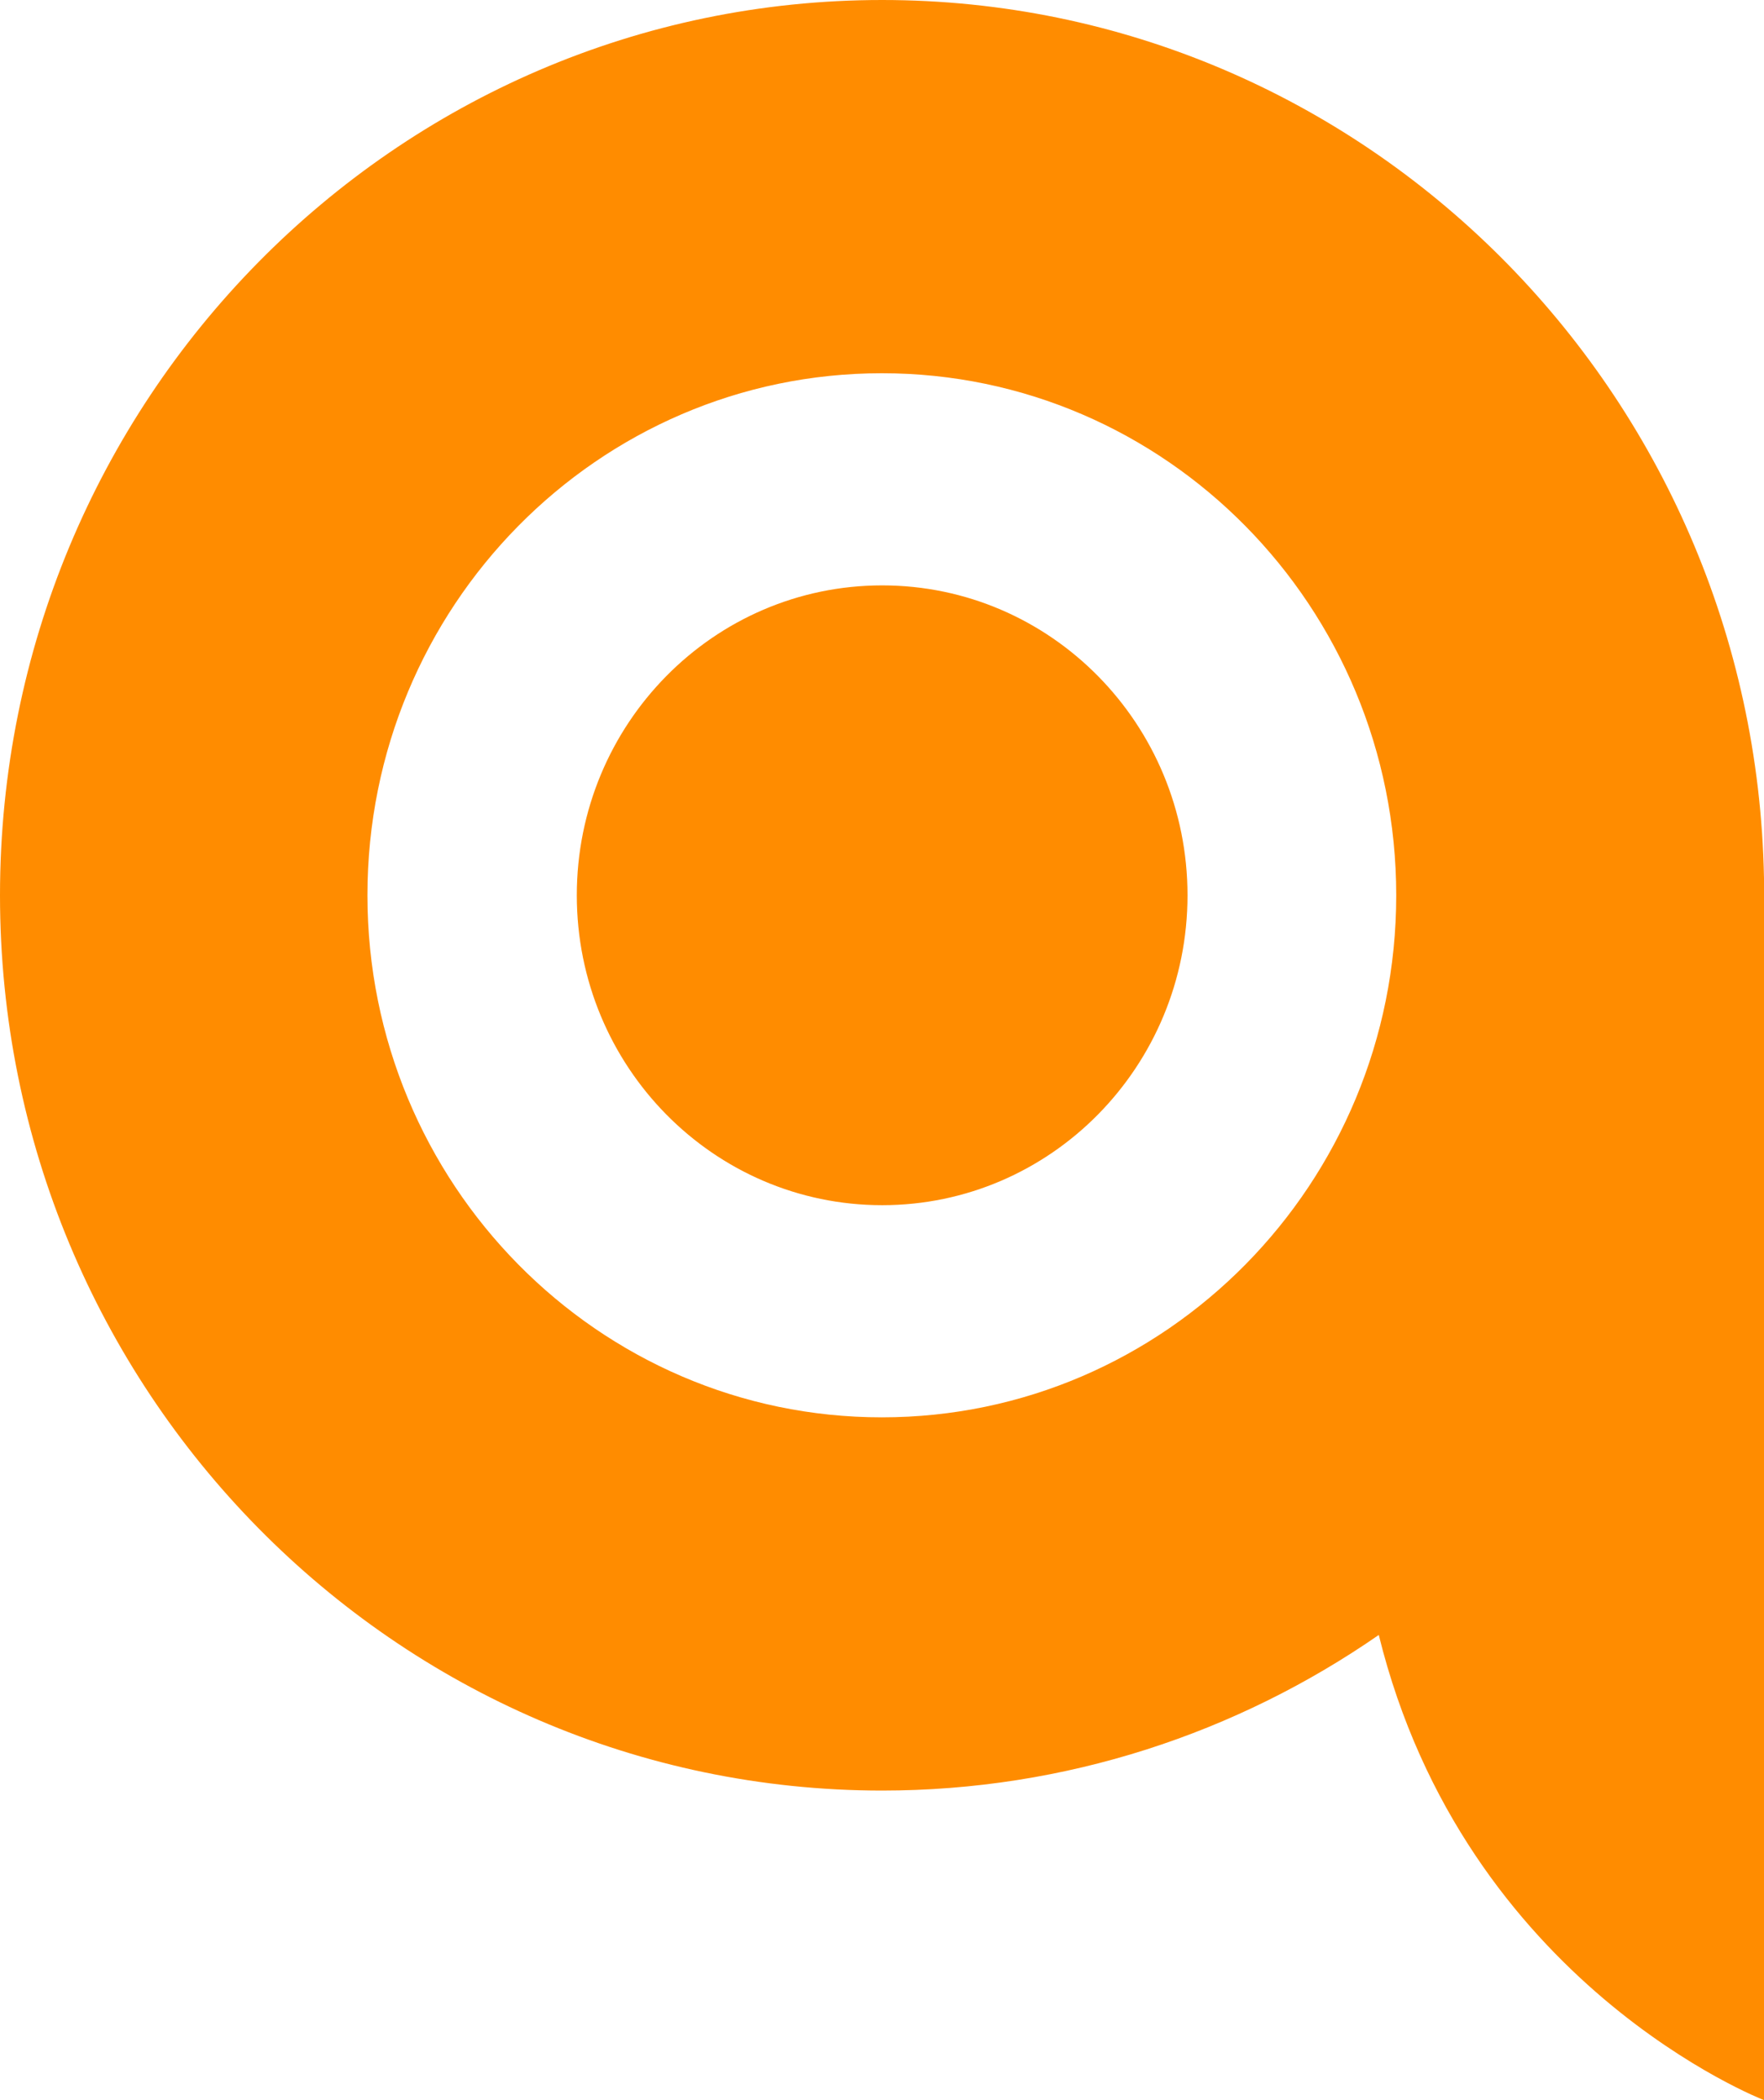 <svg width="84" height="100" viewBox="0 0 84 100" fill="none" xmlns="http://www.w3.org/2000/svg">
<path fill-rule="evenodd" clip-rule="evenodd" d="M41.992 17.772C28.474 17.772 17.497 28.896 17.497 42.63C17.497 56.348 28.474 67.488 41.992 67.488C55.51 67.488 66.487 56.364 66.487 42.63C66.487 28.896 55.51 17.772 41.992 17.772ZM84 42.63V41.819C83.569 18.648 64.937 0 42.008 0C18.807 0 0 19.085 0 42.63C0 66.159 18.807 85.244 41.992 85.26C50.764 85.26 58.913 82.52 65.656 77.85C69.763 94.519 84 100 84 100V42.63ZM56.548 42.63C56.548 50.78 50.038 57.386 42.008 57.386C33.977 57.386 27.467 50.78 27.467 42.63C27.467 34.481 33.977 27.874 42.008 27.874C50.038 27.874 56.548 34.481 56.548 42.63Z" fill="#FF8C00"/>
</svg>
